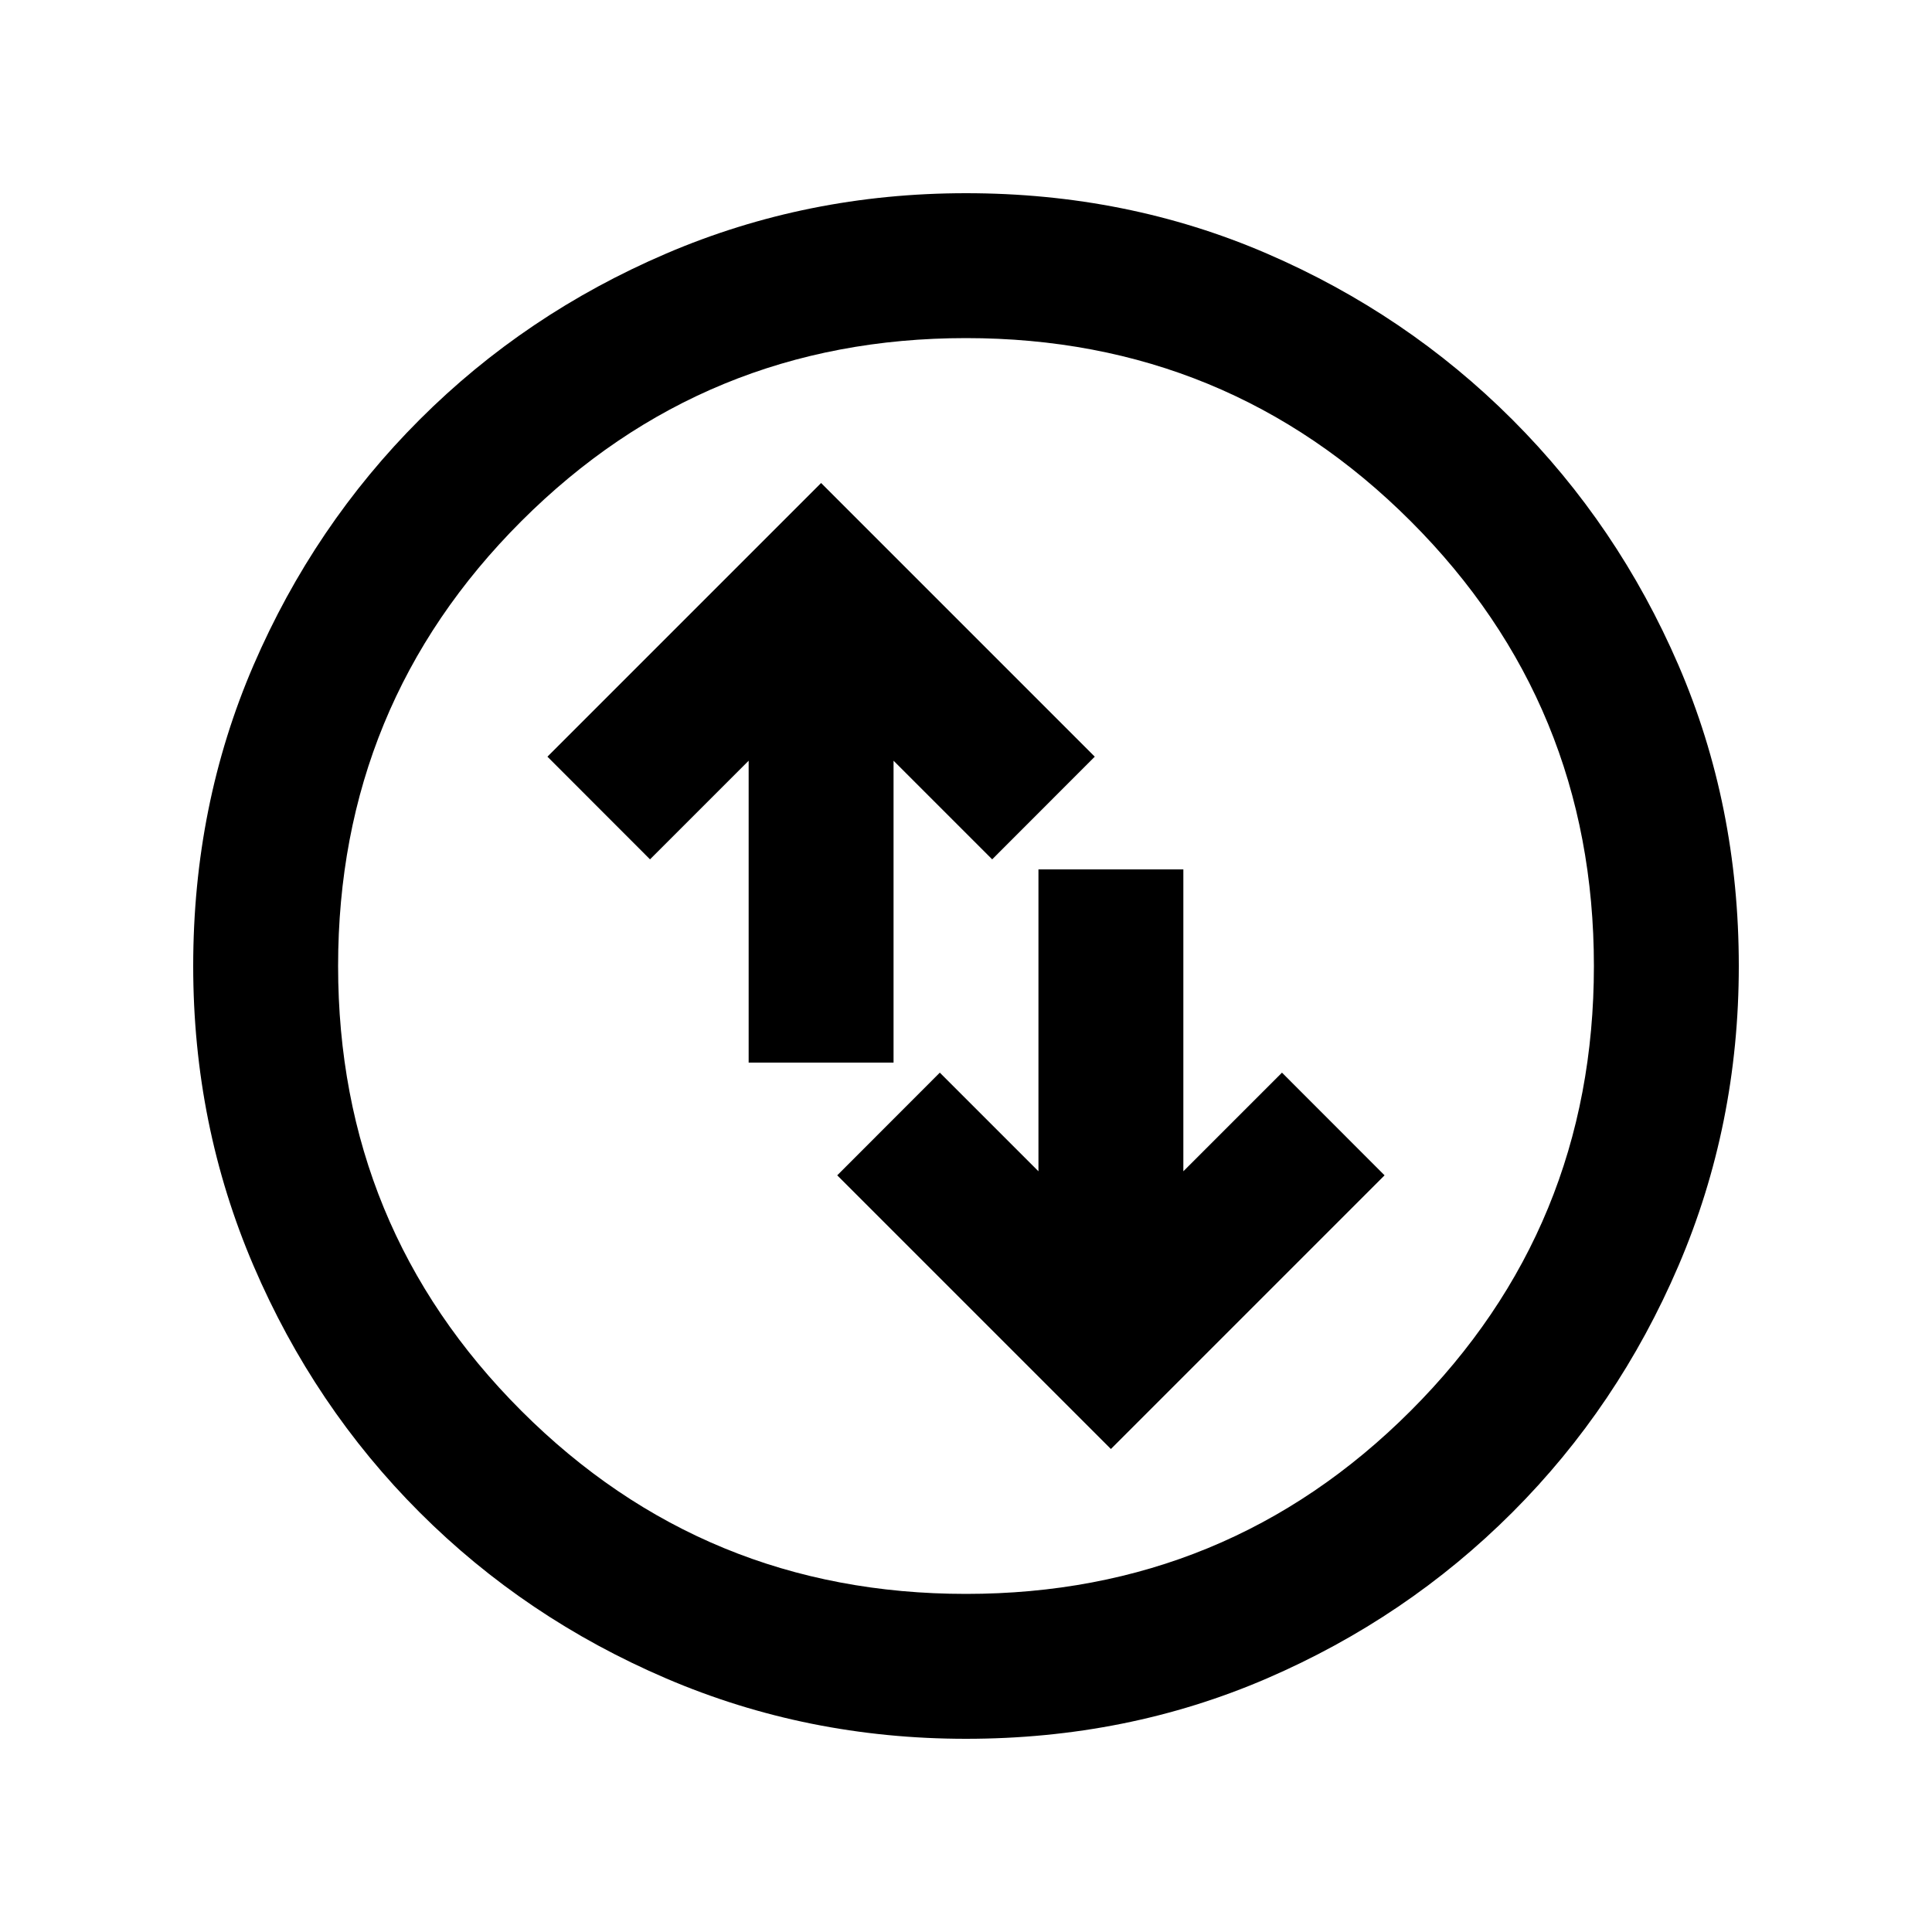 <svg xmlns="http://www.w3.org/2000/svg" height="20" width="20"><path d="m11.5 15 2.833-2.833-1.062-1.063-1.021 1.021V9h-1.5v3.125l-1.021-1.021-1.062 1.063Zm-3.75-4h1.5V7.875l1.021 1.021 1.062-1.063L8.5 5 5.667 7.833l1.062 1.063L7.75 7.875ZM10 18q-1.646 0-3.104-.625-1.458-.625-2.552-1.719t-1.719-2.552Q2 11.646 2 10q0-1.667.625-3.115.625-1.447 1.719-2.541Q5.438 3.25 6.896 2.625T10 2q1.667 0 3.115.625 1.447.625 2.541 1.719 1.094 1.094 1.719 2.541Q18 8.333 18 10q0 1.646-.625 3.104-.625 1.458-1.719 2.552t-2.541 1.719Q11.667 18 10 18Zm0-1.5q2.708 0 4.604-1.896T16.5 10q0-2.708-1.896-4.604T10 3.5q-2.708 0-4.604 1.896T3.5 10q0 2.708 1.896 4.604T10 16.5Zm0-6.5Z"/></svg>